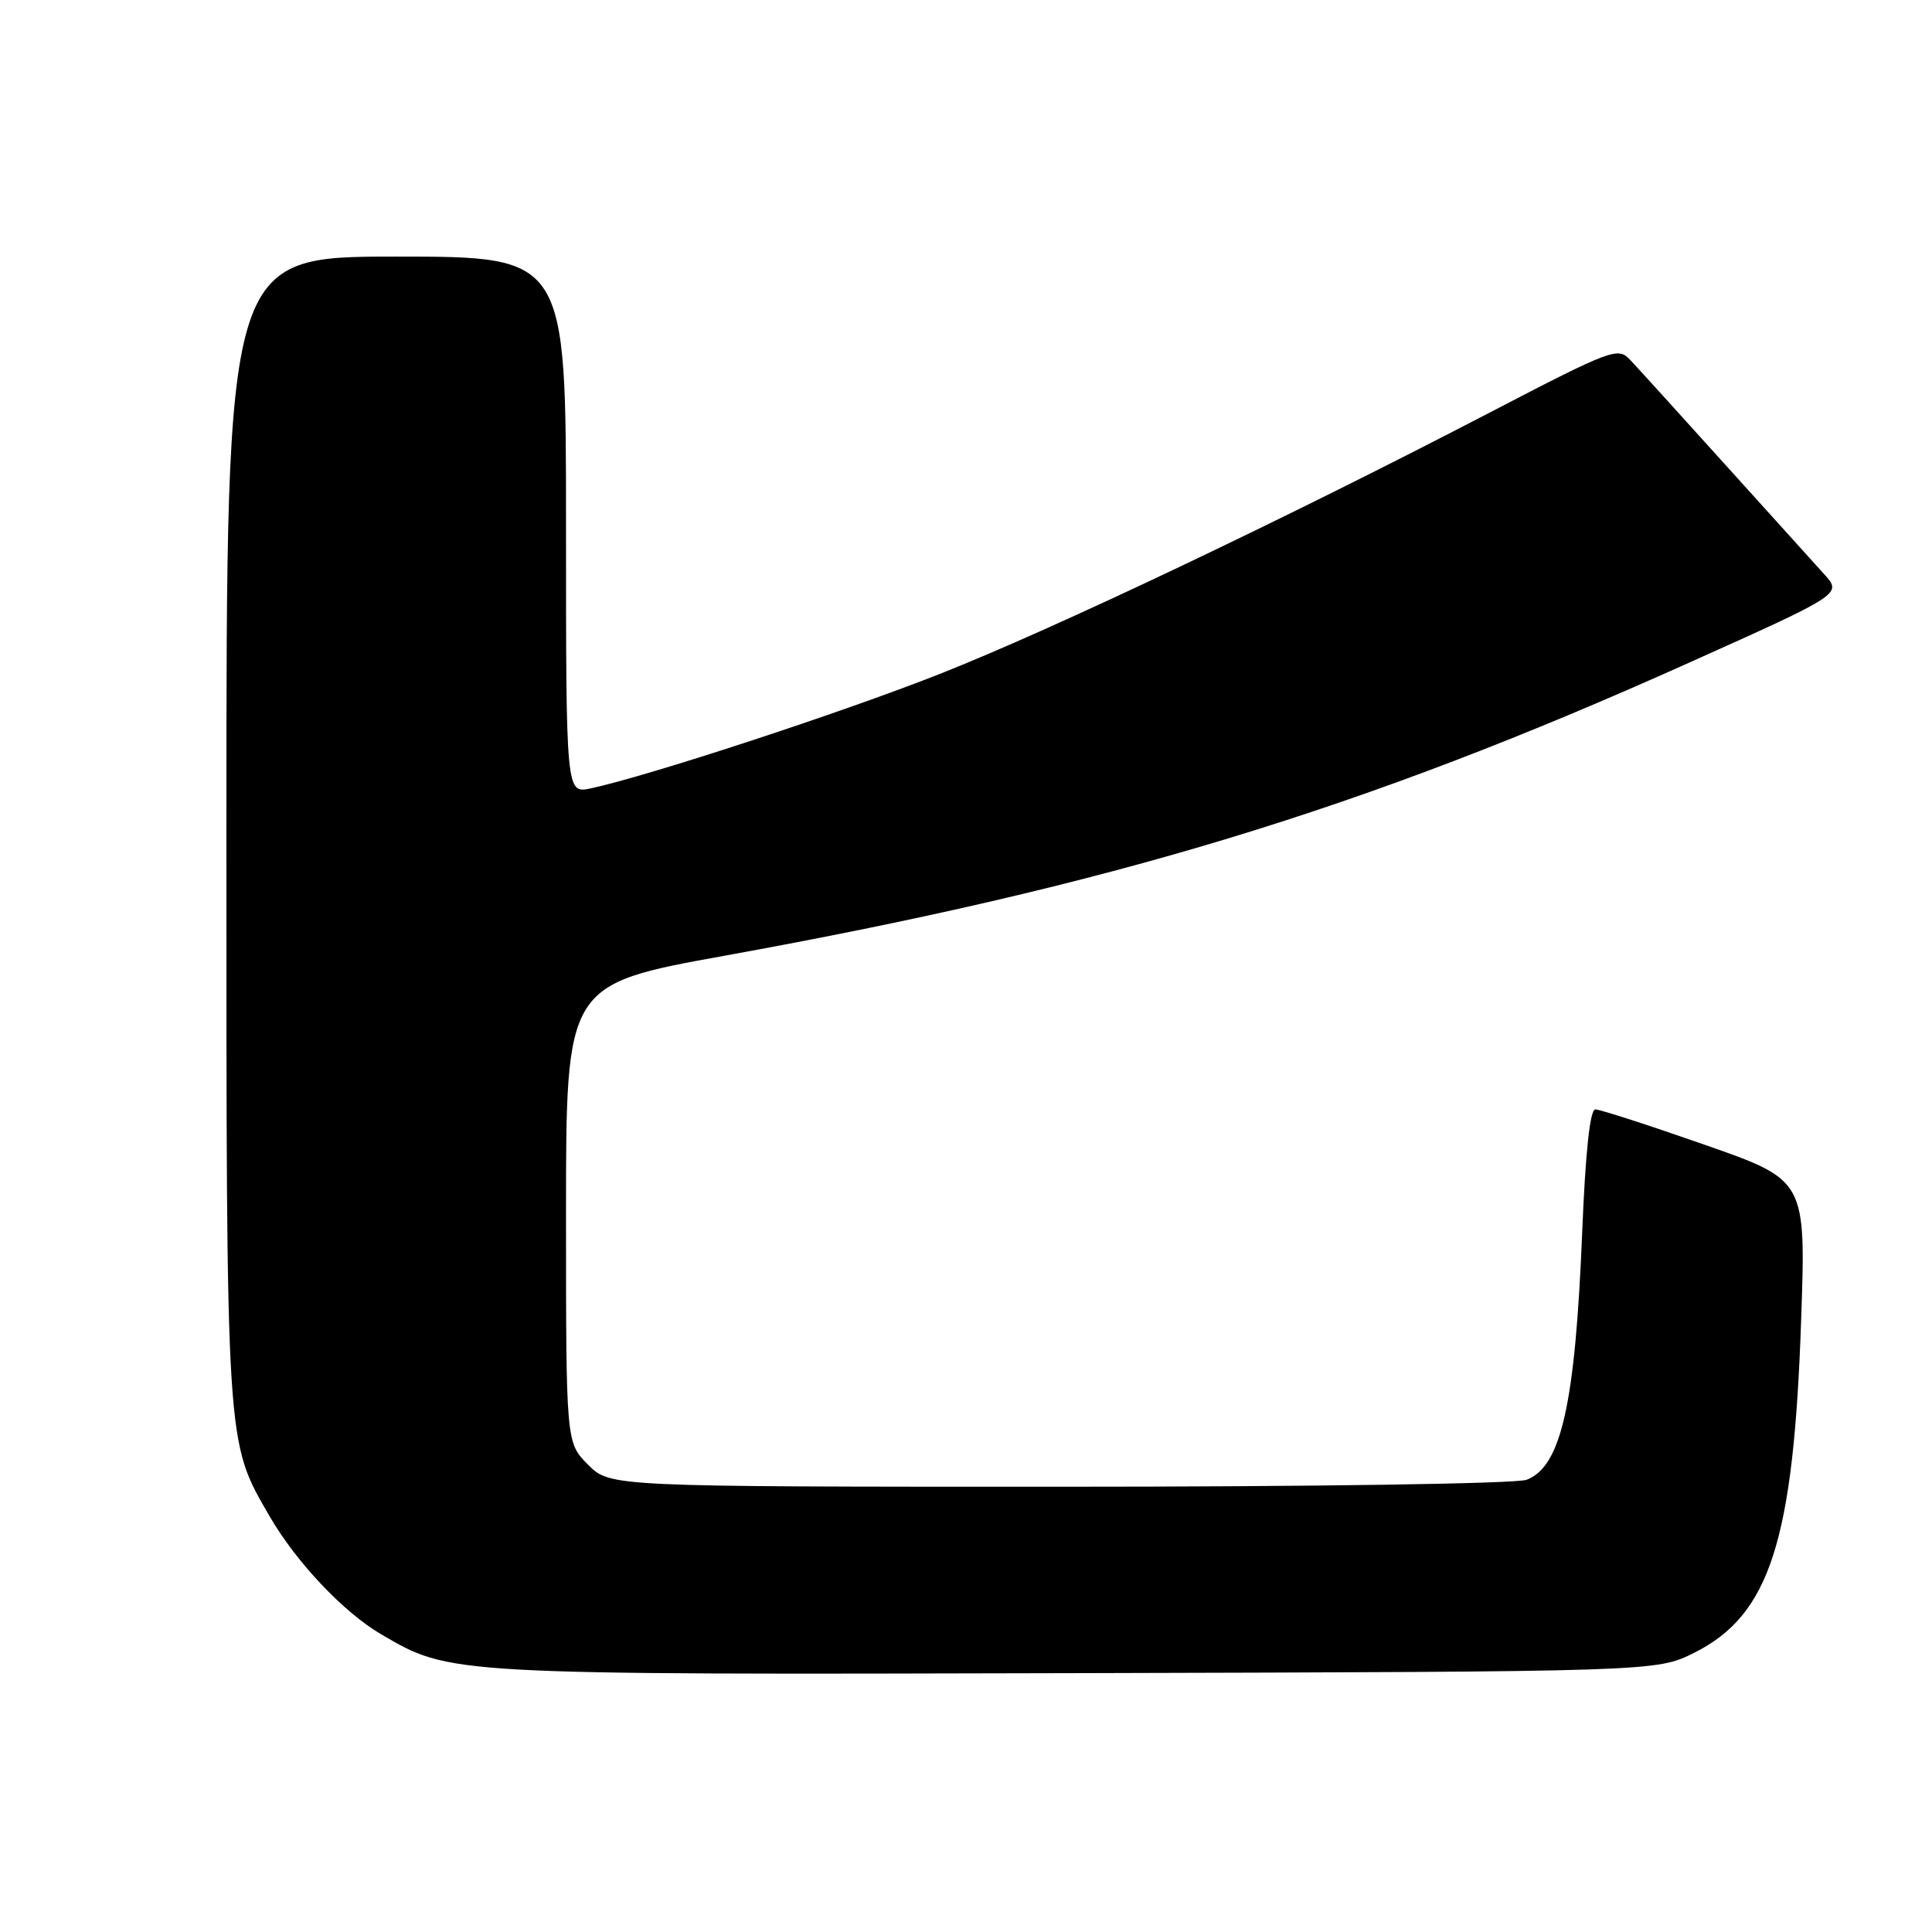 <?xml version="1.0" encoding="UTF-8" standalone="no"?>
<!DOCTYPE svg PUBLIC "-//W3C//DTD SVG 1.1//EN" "http://www.w3.org/Graphics/SVG/1.1/DTD/svg11.dtd" >
<svg xmlns="http://www.w3.org/2000/svg" xmlns:xlink="http://www.w3.org/1999/xlink" version="1.1" viewBox="0 0 256 256">
 <g >
 <path fill="currentColor"
d=" M 224.49 219.00 C 234.51 213.99 237.66 204.20 238.66 174.94 C 239.30 156.38 239.30 156.38 225.89 151.69 C 218.51 149.11 211.99 147.00 211.39 147.00 C 210.68 147.00 210.08 152.66 209.65 163.25 C 208.73 186.04 206.87 194.34 202.28 196.08 C 200.92 196.60 173.97 197.00 140.36 197.00 C 80.85 197.00 80.85 197.00 77.92 194.08 C 75.00 191.15 75.00 191.15 75.00 160.80 C 75.00 130.44 75.00 130.44 96.00 126.64 C 147.31 117.35 180.33 107.33 223.70 87.86 C 244.09 78.71 244.09 78.71 241.73 76.10 C 240.44 74.67 234.50 68.10 228.54 61.50 C 222.59 54.90 216.95 48.68 216.01 47.69 C 214.39 45.95 213.63 46.23 197.41 54.66 C 170.16 68.83 139.55 83.37 124.50 89.31 C 111.51 94.44 85.77 102.87 78.25 104.47 C 75.00 105.16 75.00 105.16 75.00 69.58 C 75.00 34.00 75.00 34.00 52.50 34.00 C 30.00 34.00 30.00 34.00 30.00 109.82 C 30.00 192.44 29.90 190.84 35.74 200.94 C 39.22 206.96 45.53 213.64 50.47 216.53 C 59.70 221.94 59.20 221.91 142.50 221.70 C 219.50 221.50 219.50 221.50 224.49 219.00 Z "/>
</g>
</svg>